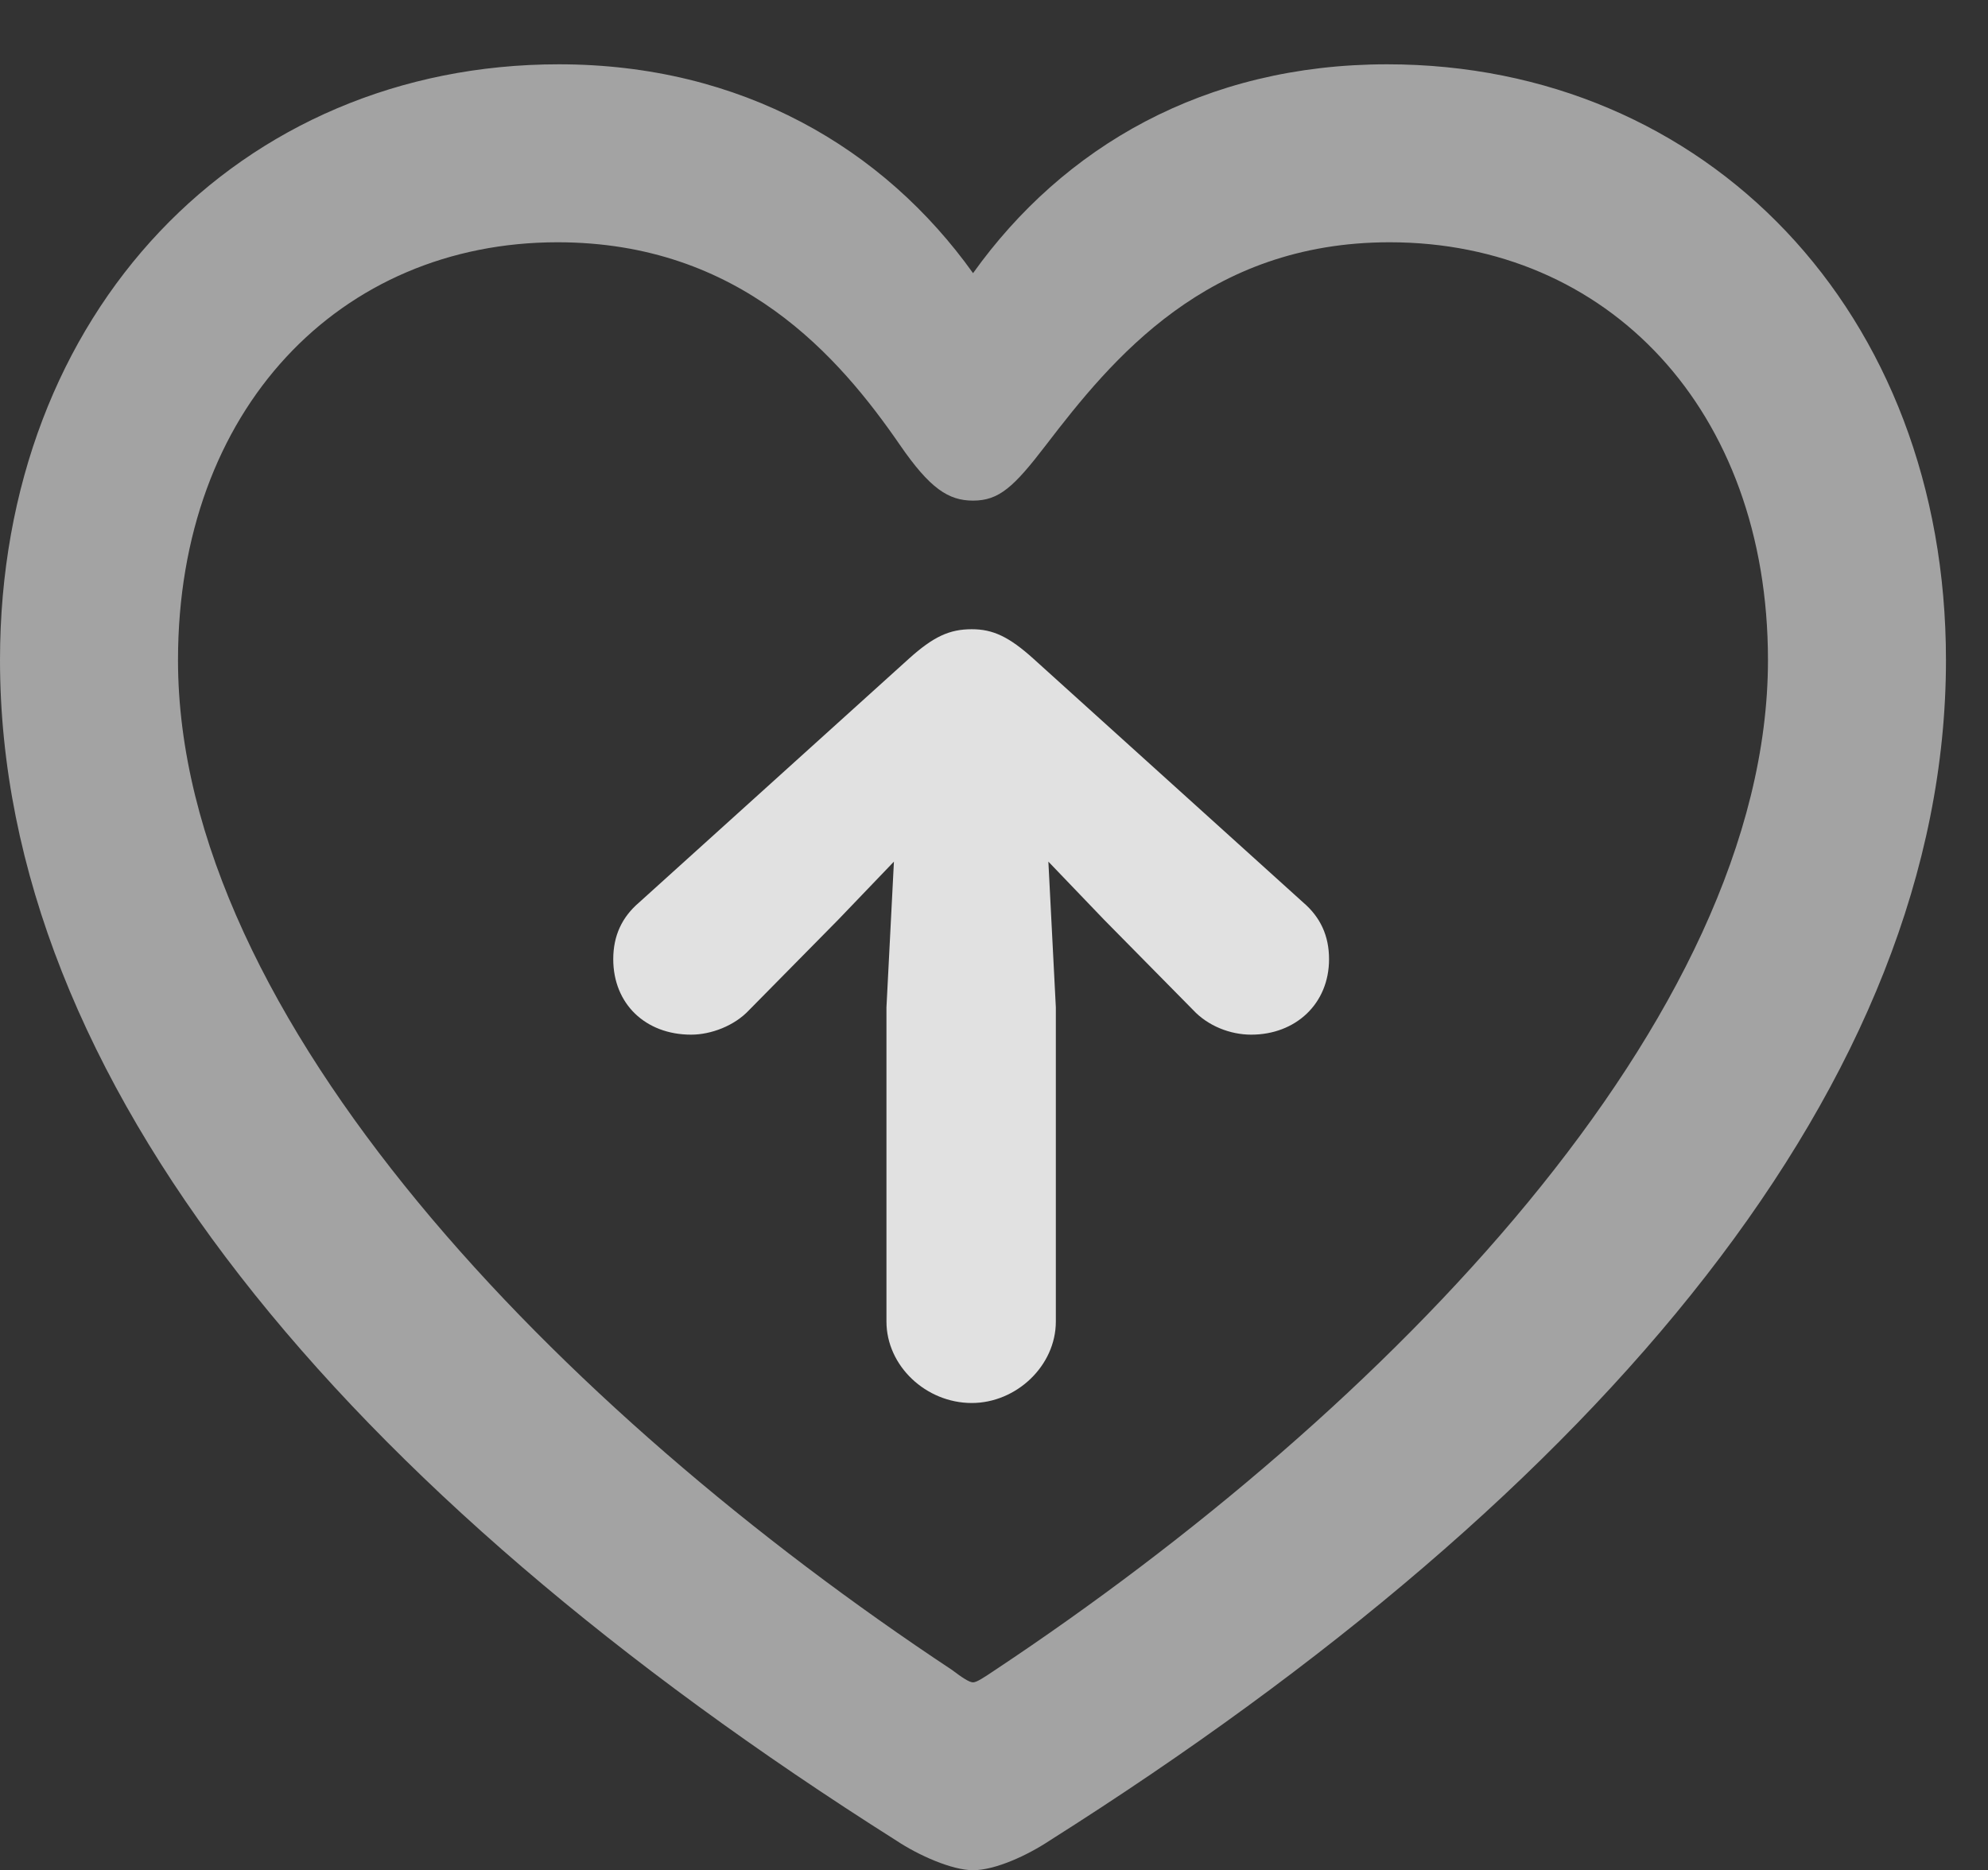 <?xml version="1.0" encoding="UTF-8"?>
<!--Generator: Apple Native CoreSVG 232.5-->
<!DOCTYPE svg
PUBLIC "-//W3C//DTD SVG 1.1//EN"
       "http://www.w3.org/Graphics/SVG/1.1/DTD/svg11.dtd">
<svg version="1.1" xmlns="http://www.w3.org/2000/svg" xmlns:xlink="http://www.w3.org/1999/xlink" width="15.703" height="14.775">
 <rect width="100%" height="100%" fill="#333333" stroke="none"/>
 <g>
  <rect height="14.775" opacity="0" width="15.703" x="0" y="0"/>
  <path d="M0 5.215C0 8.525 2.695 11.768 7.08 14.541C7.256 14.658 7.52 14.775 7.686 14.775C7.861 14.775 8.115 14.658 8.291 14.541C12.676 11.768 15.371 8.525 15.371 5.215C15.371 2.461 13.477 0.508 10.957 0.508C9.512 0.508 8.398 1.162 7.686 2.158C6.982 1.172 5.859 0.508 4.414 0.508C1.895 0.508 0 2.461 0 5.215ZM1.406 5.215C1.406 3.232 2.686 1.914 4.404 1.914C5.85 1.914 6.631 2.822 7.109 3.516C7.344 3.857 7.49 3.955 7.686 3.955C7.891 3.955 8.008 3.848 8.262 3.516C8.779 2.842 9.531 1.914 10.977 1.914C12.695 1.914 13.965 3.232 13.965 5.215C13.965 8.047 10.947 11.143 7.861 13.193C7.773 13.252 7.715 13.291 7.686 13.291C7.656 13.291 7.598 13.252 7.52 13.193C4.424 11.143 1.406 8.047 1.406 5.215Z" fill="#ffffff" fill-opacity="0.55"/>
  <path d="M8.34 10.44L8.34 7.959L8.281 6.807L8.721 7.266L9.424 7.979C9.541 8.105 9.717 8.174 9.883 8.174C10.234 8.174 10.498 7.93 10.498 7.578C10.498 7.393 10.43 7.246 10.293 7.129L8.164 5.205C7.969 5.029 7.842 4.971 7.676 4.971C7.5 4.971 7.373 5.029 7.178 5.205L5.049 7.129C4.912 7.246 4.844 7.393 4.844 7.578C4.844 7.93 5.098 8.174 5.459 8.174C5.615 8.174 5.801 8.105 5.918 7.979L6.621 7.266L7.061 6.807L7.002 7.959L7.002 10.44C7.002 10.791 7.314 11.084 7.676 11.084C8.027 11.084 8.34 10.791 8.34 10.44Z" fill="#ffffff" fill-opacity="0.85"/>
 </g>
</svg>
